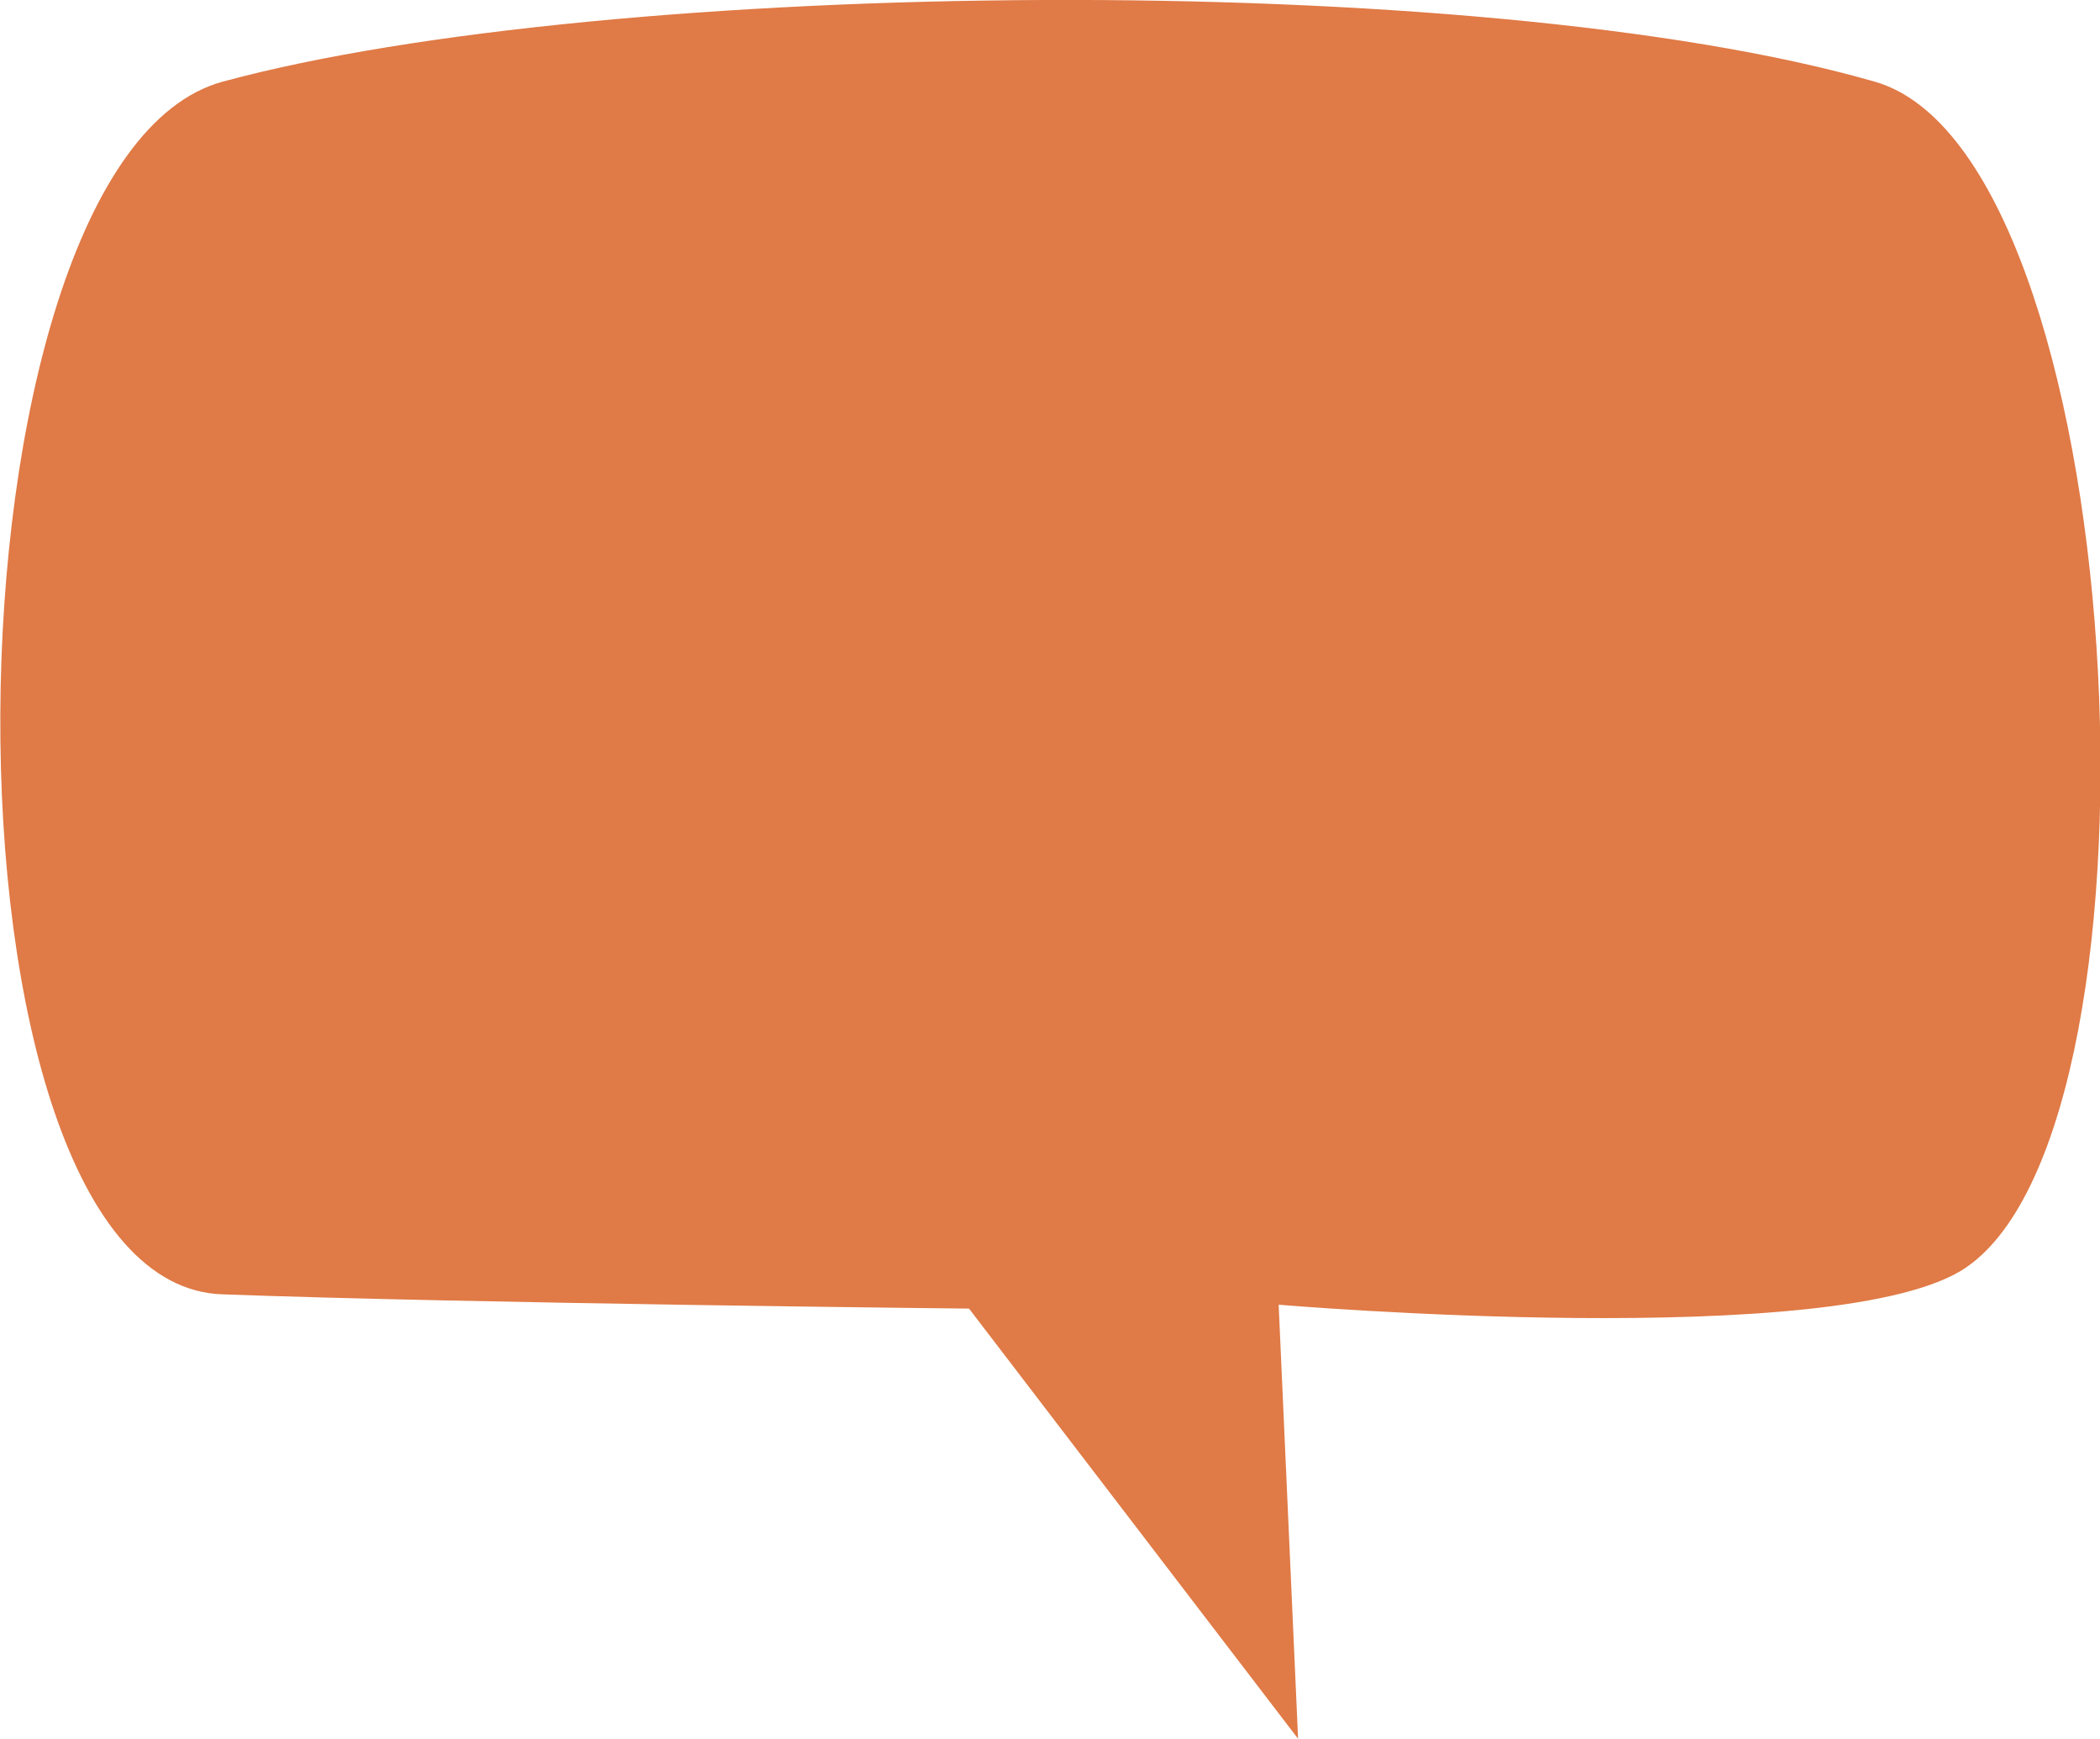 <svg id="Layer_1" xmlns="http://www.w3.org/2000/svg" viewBox="-211.6 336.6 162.1 134.2"><style>.st0{fill:#E07A46;}</style><path class="st0" d="M-66.9 342.9c19.7 5.6 23.6 80.1 7.1 91.5-9.5 6.6-53.1 2.9-53.1 2.9l1.5 33.5-25.4-33.2s-38.5-.4-57.6-1.1c-23.3-.7-22.5-87.5 0-93.6 29.5-8 96.9-8.8 127.5 0z" id="XMLID_2_"/></svg>